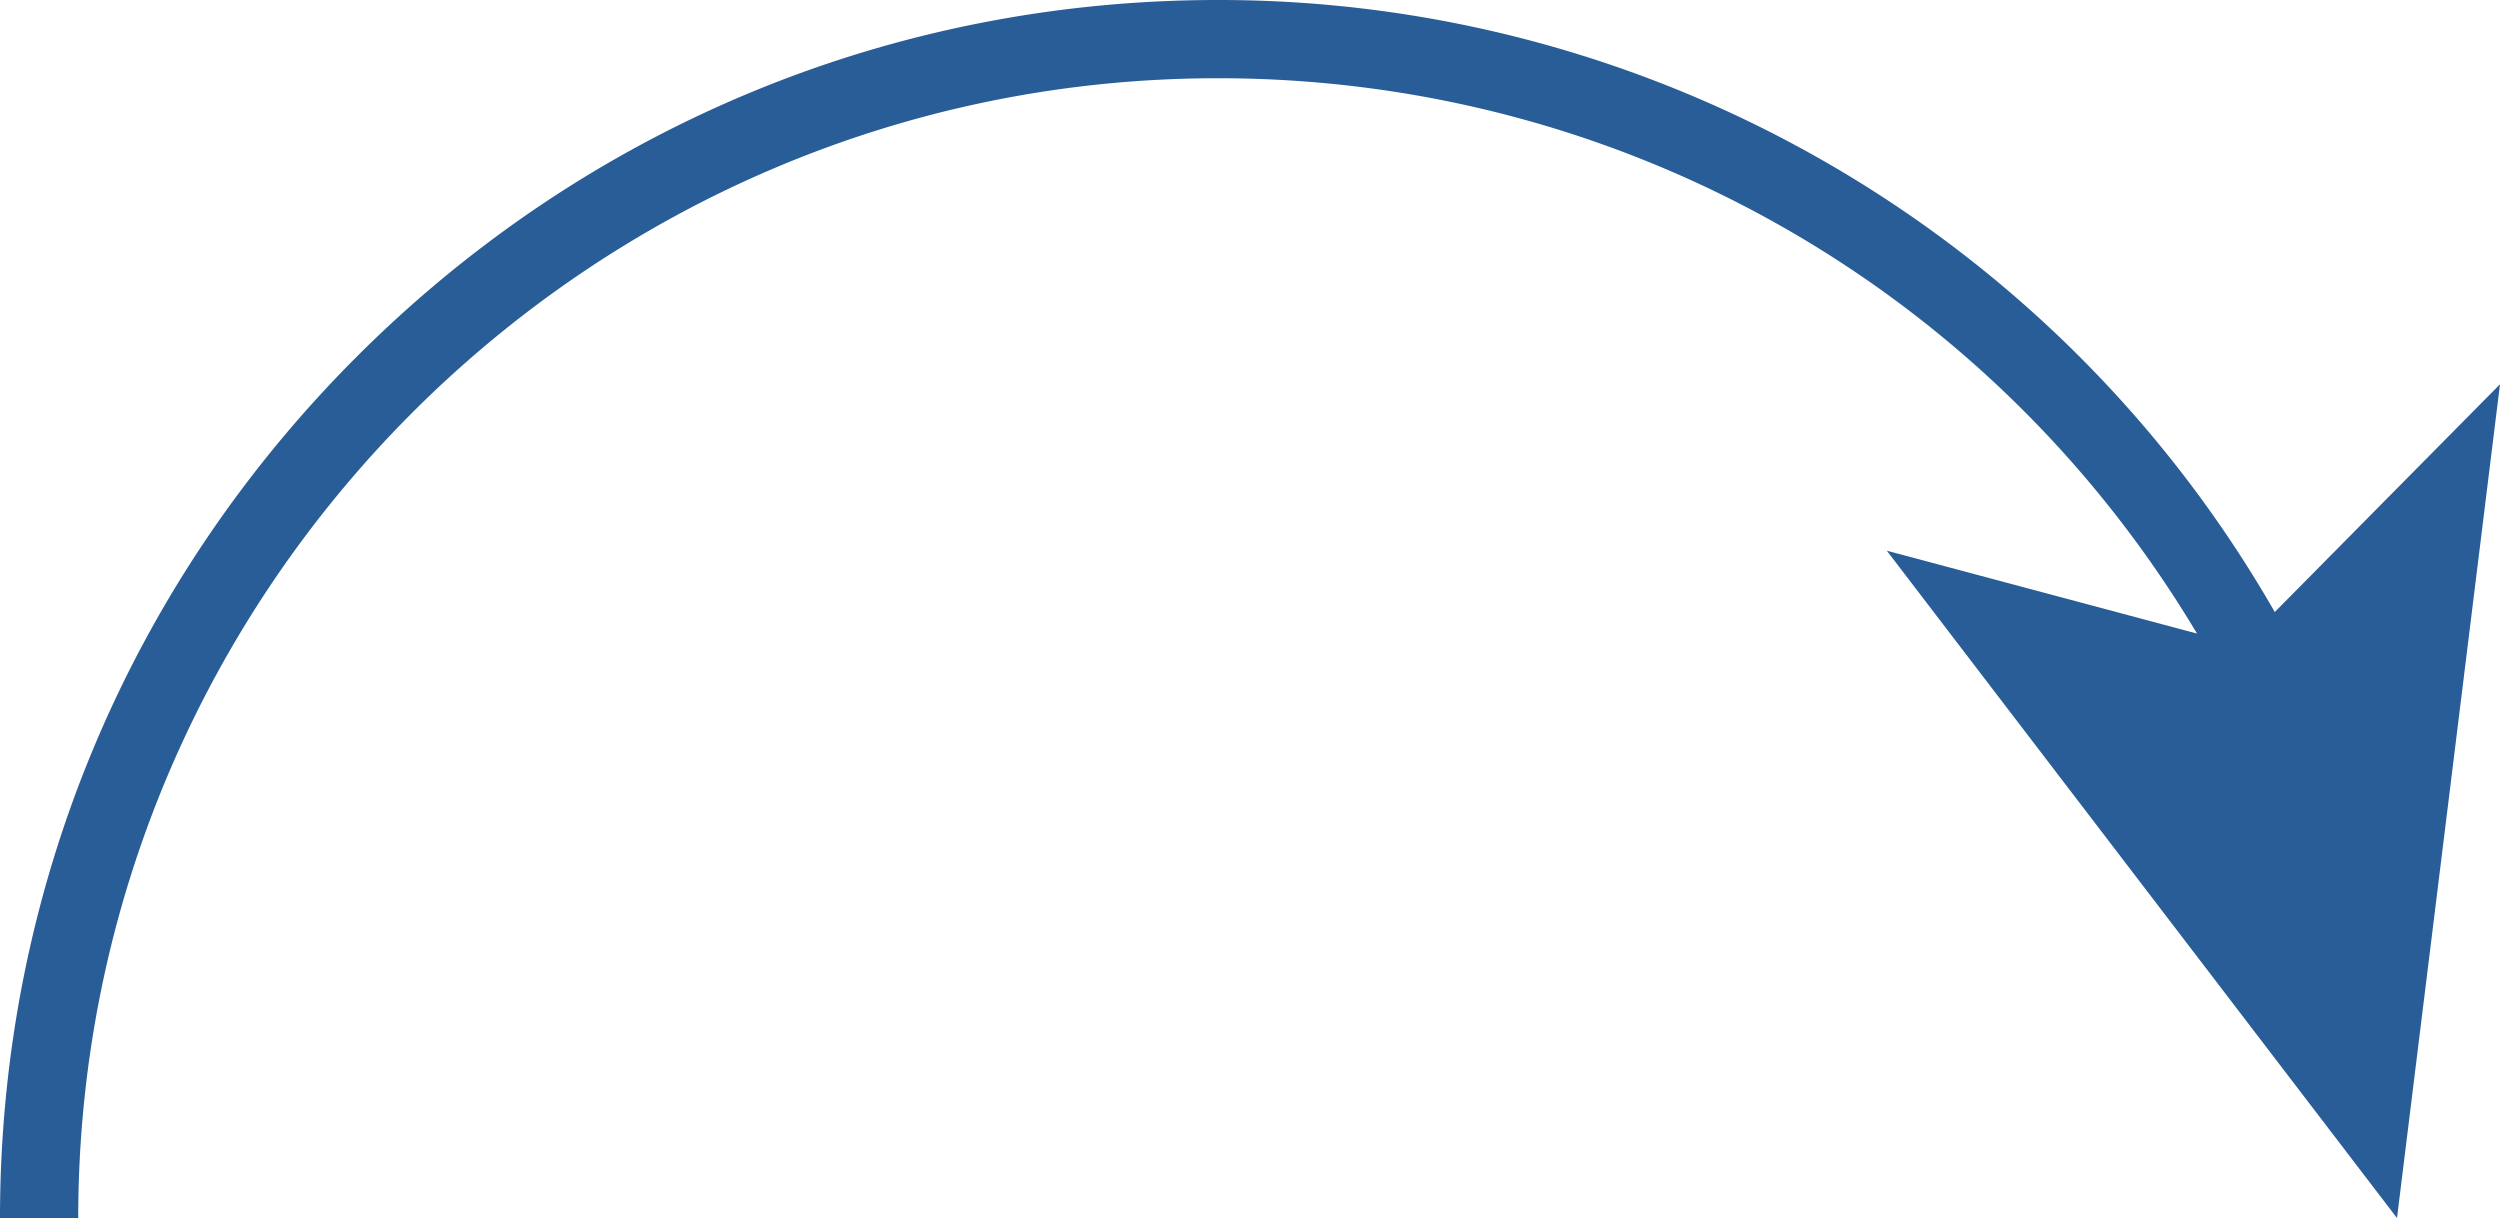 <svg xmlns="http://www.w3.org/2000/svg" width="1080" height="526.2" viewBox="0 -0 1080 526.2" style=""><g><g data-name="Слой 2"><path data-name="Arrow_18" d="M982.7 264.4A525.7 525.7 0 0 0 526.2 0C385.6 0 253.5 54.7 154.1 154.1S0 385.6 0 526.2h33.8c0-271.5 220.9-492.4 492.4-492.4 174.9 0 334.1 91.1 422.9 239.9l-134-35.8 220.4 288.3L1080 166z" fill="#295d98"></path></g></g></svg>